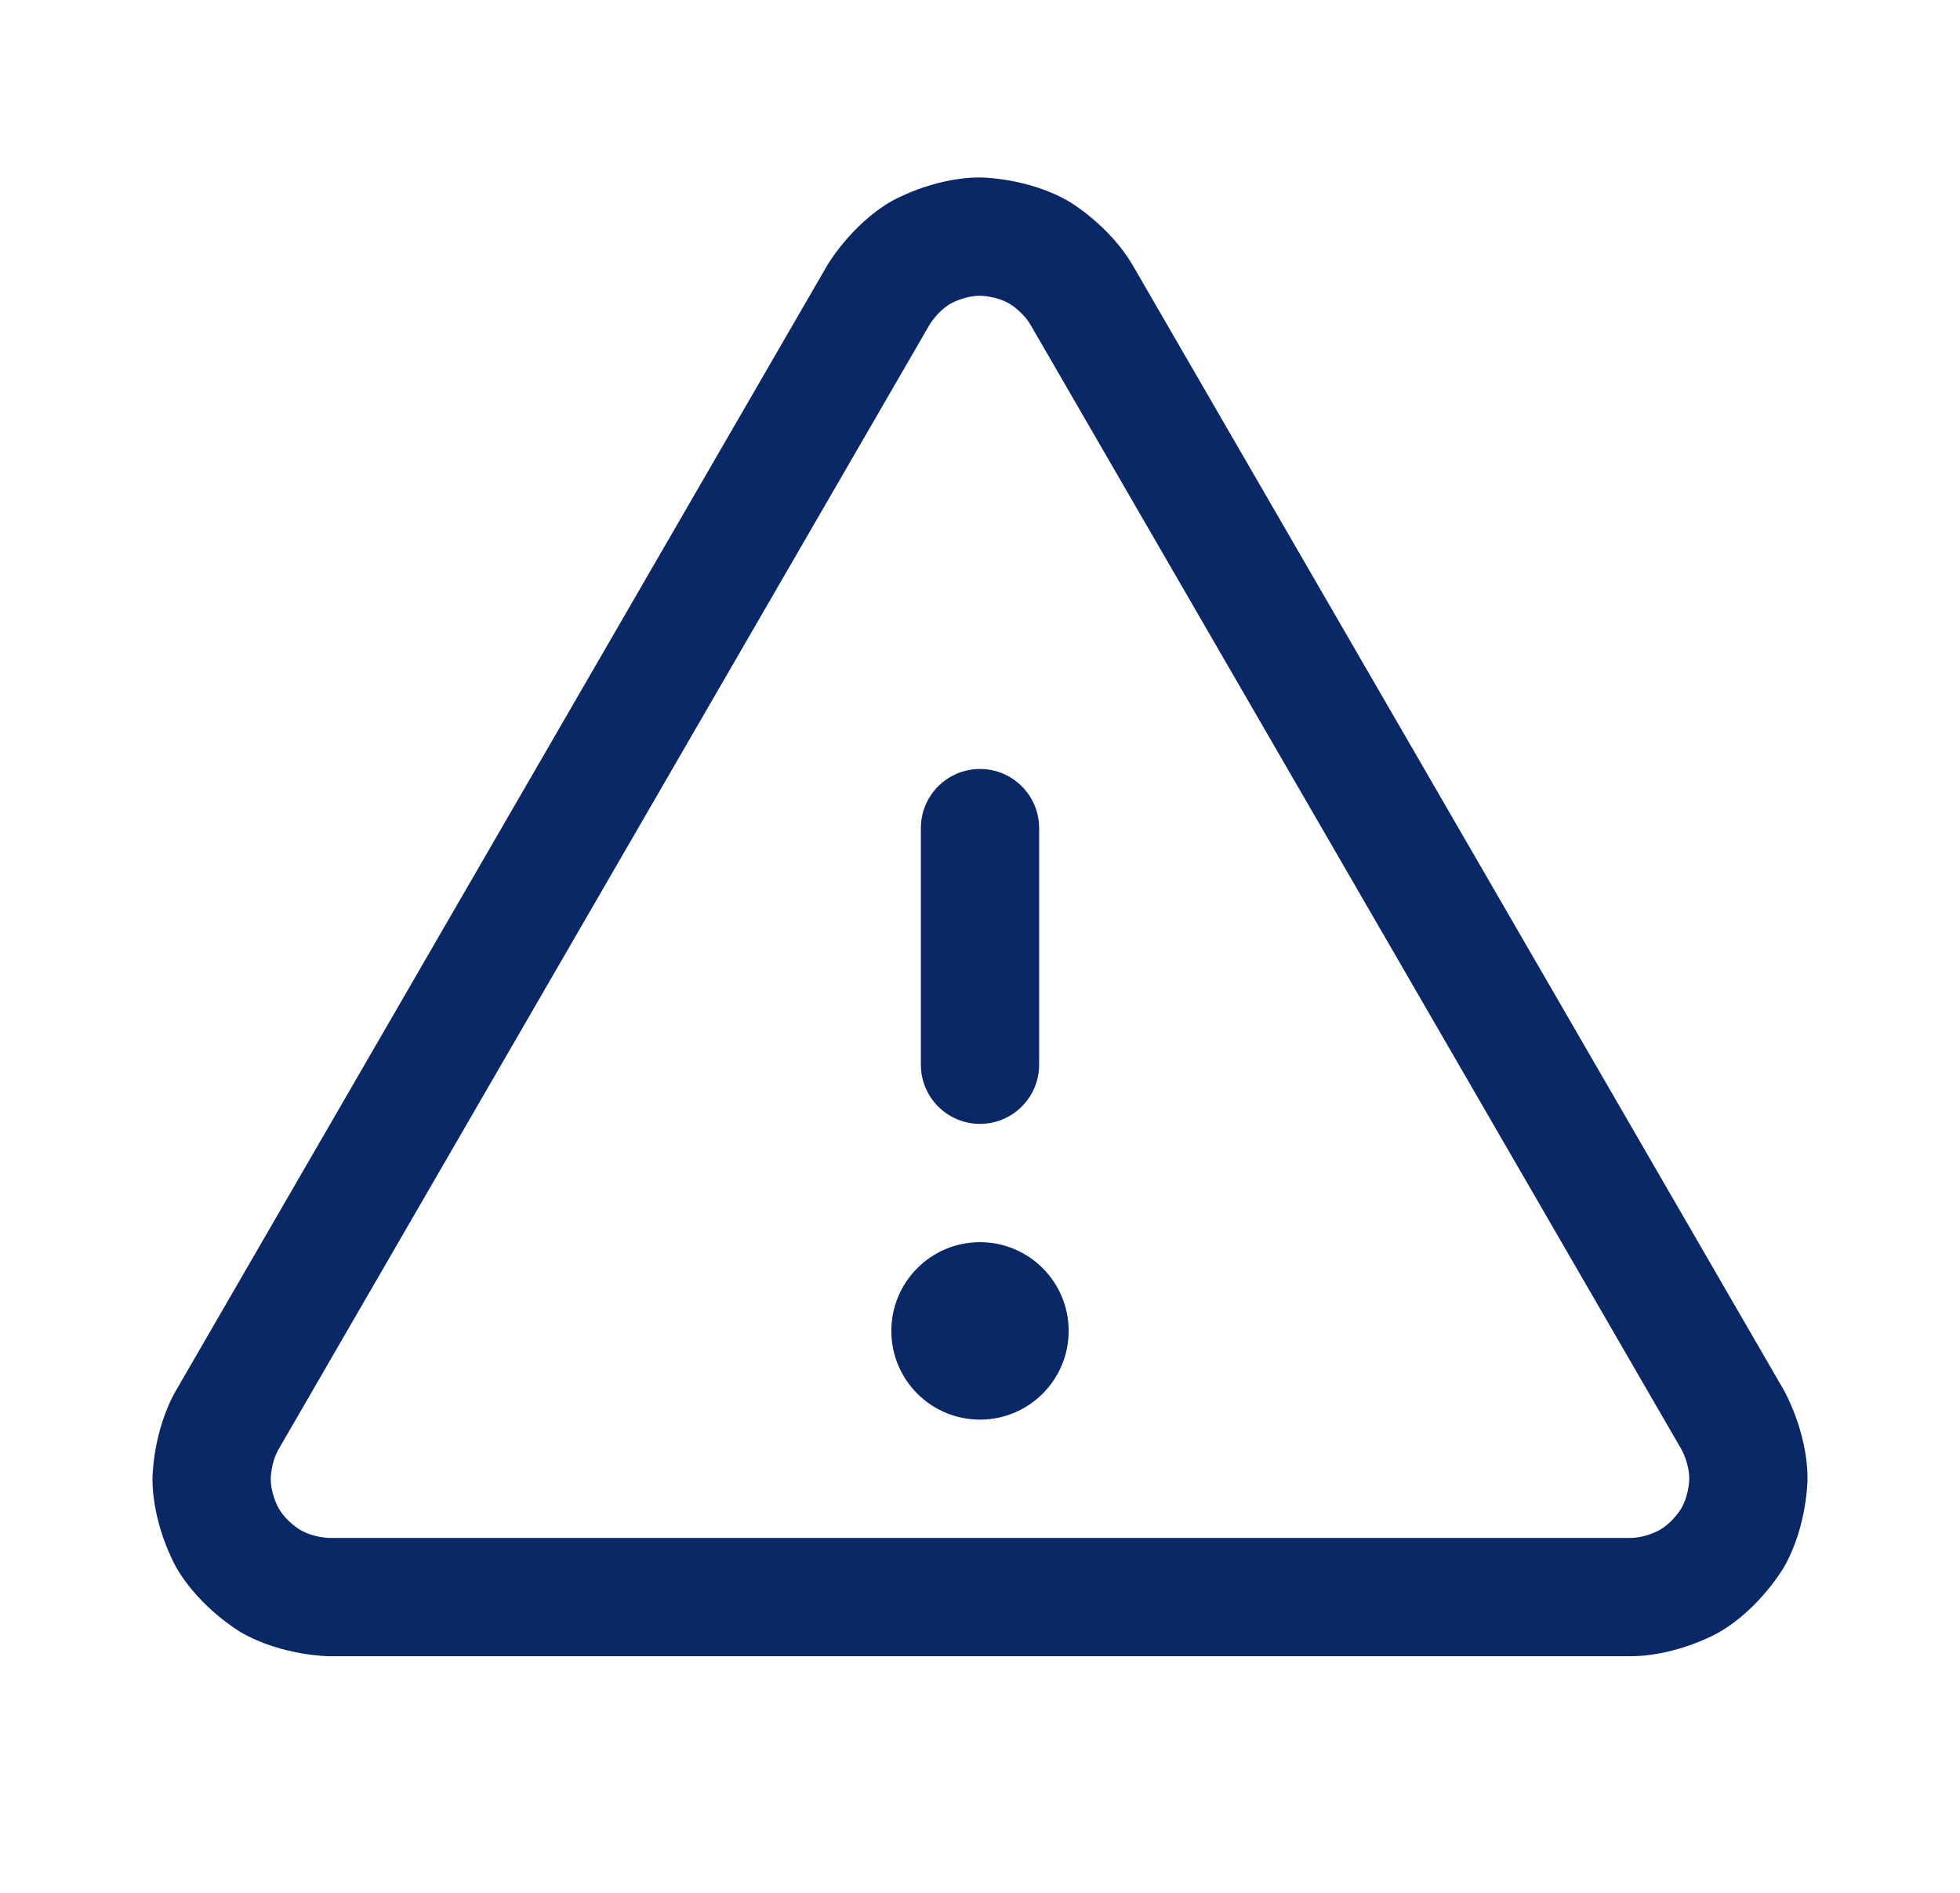 <svg width="29" height="28" viewBox="0 0 29 28" fill="none" xmlns="http://www.w3.org/2000/svg">
<path d="M13.625 12.25V15.75C13.625 16.233 14.017 16.625 14.5 16.625C14.983 16.625 15.375 16.233 15.375 15.75V12.25C15.375 11.767 14.983 11.375 14.5 11.375C14.017 11.375 13.625 11.767 13.625 12.25Z" fill="#0B2866"/>
<path fill-rule="evenodd" clip-rule="evenodd" d="M12.233 3.936C12.233 3.936 12.582 3.329 13.189 2.977C13.189 2.977 13.797 2.625 14.5 2.625C14.5 2.625 15.203 2.625 15.811 2.977C15.811 2.977 16.42 3.33 16.769 3.94L26.392 20.561C26.392 20.561 26.743 21.17 26.744 21.872C26.744 21.872 26.744 22.575 26.395 23.183C26.395 23.183 26.044 23.792 25.437 24.145C25.437 24.145 24.83 24.497 24.128 24.5L4.875 24.5C4.875 24.5 4.17 24.497 3.563 24.145C3.563 24.145 2.956 23.792 2.606 23.183C2.606 23.183 2.256 22.575 2.256 21.872C2.256 21.872 2.257 21.17 2.608 20.562L12.231 3.94L12.233 3.936ZM4.123 21.437L13.748 4.813L13.75 4.81L13.75 4.809L13.751 4.809C13.751 4.809 13.866 4.607 14.066 4.491C14.066 4.491 14.268 4.375 14.5 4.375C14.5 4.375 14.732 4.375 14.934 4.491C14.934 4.491 15.134 4.608 15.25 4.809L24.877 21.438C24.877 21.438 24.994 21.64 24.994 21.874C24.994 21.874 24.994 22.108 24.877 22.311C24.877 22.311 24.761 22.514 24.558 22.631C24.558 22.631 24.356 22.749 24.122 22.75L4.875 22.75C4.875 22.75 4.644 22.749 4.442 22.631C4.442 22.631 4.239 22.514 4.123 22.311C4.123 22.311 4.006 22.108 4.006 21.874C4.006 21.874 4.006 21.64 4.123 21.437Z" fill="#0B2866"/>
<path d="M15.812 19.688C15.812 20.412 15.225 21 14.5 21C13.775 21 13.188 20.412 13.188 19.688C13.188 18.963 13.775 18.375 14.5 18.375C15.225 18.375 15.812 18.963 15.812 19.688Z" fill="#0B2866"/>
</svg>
